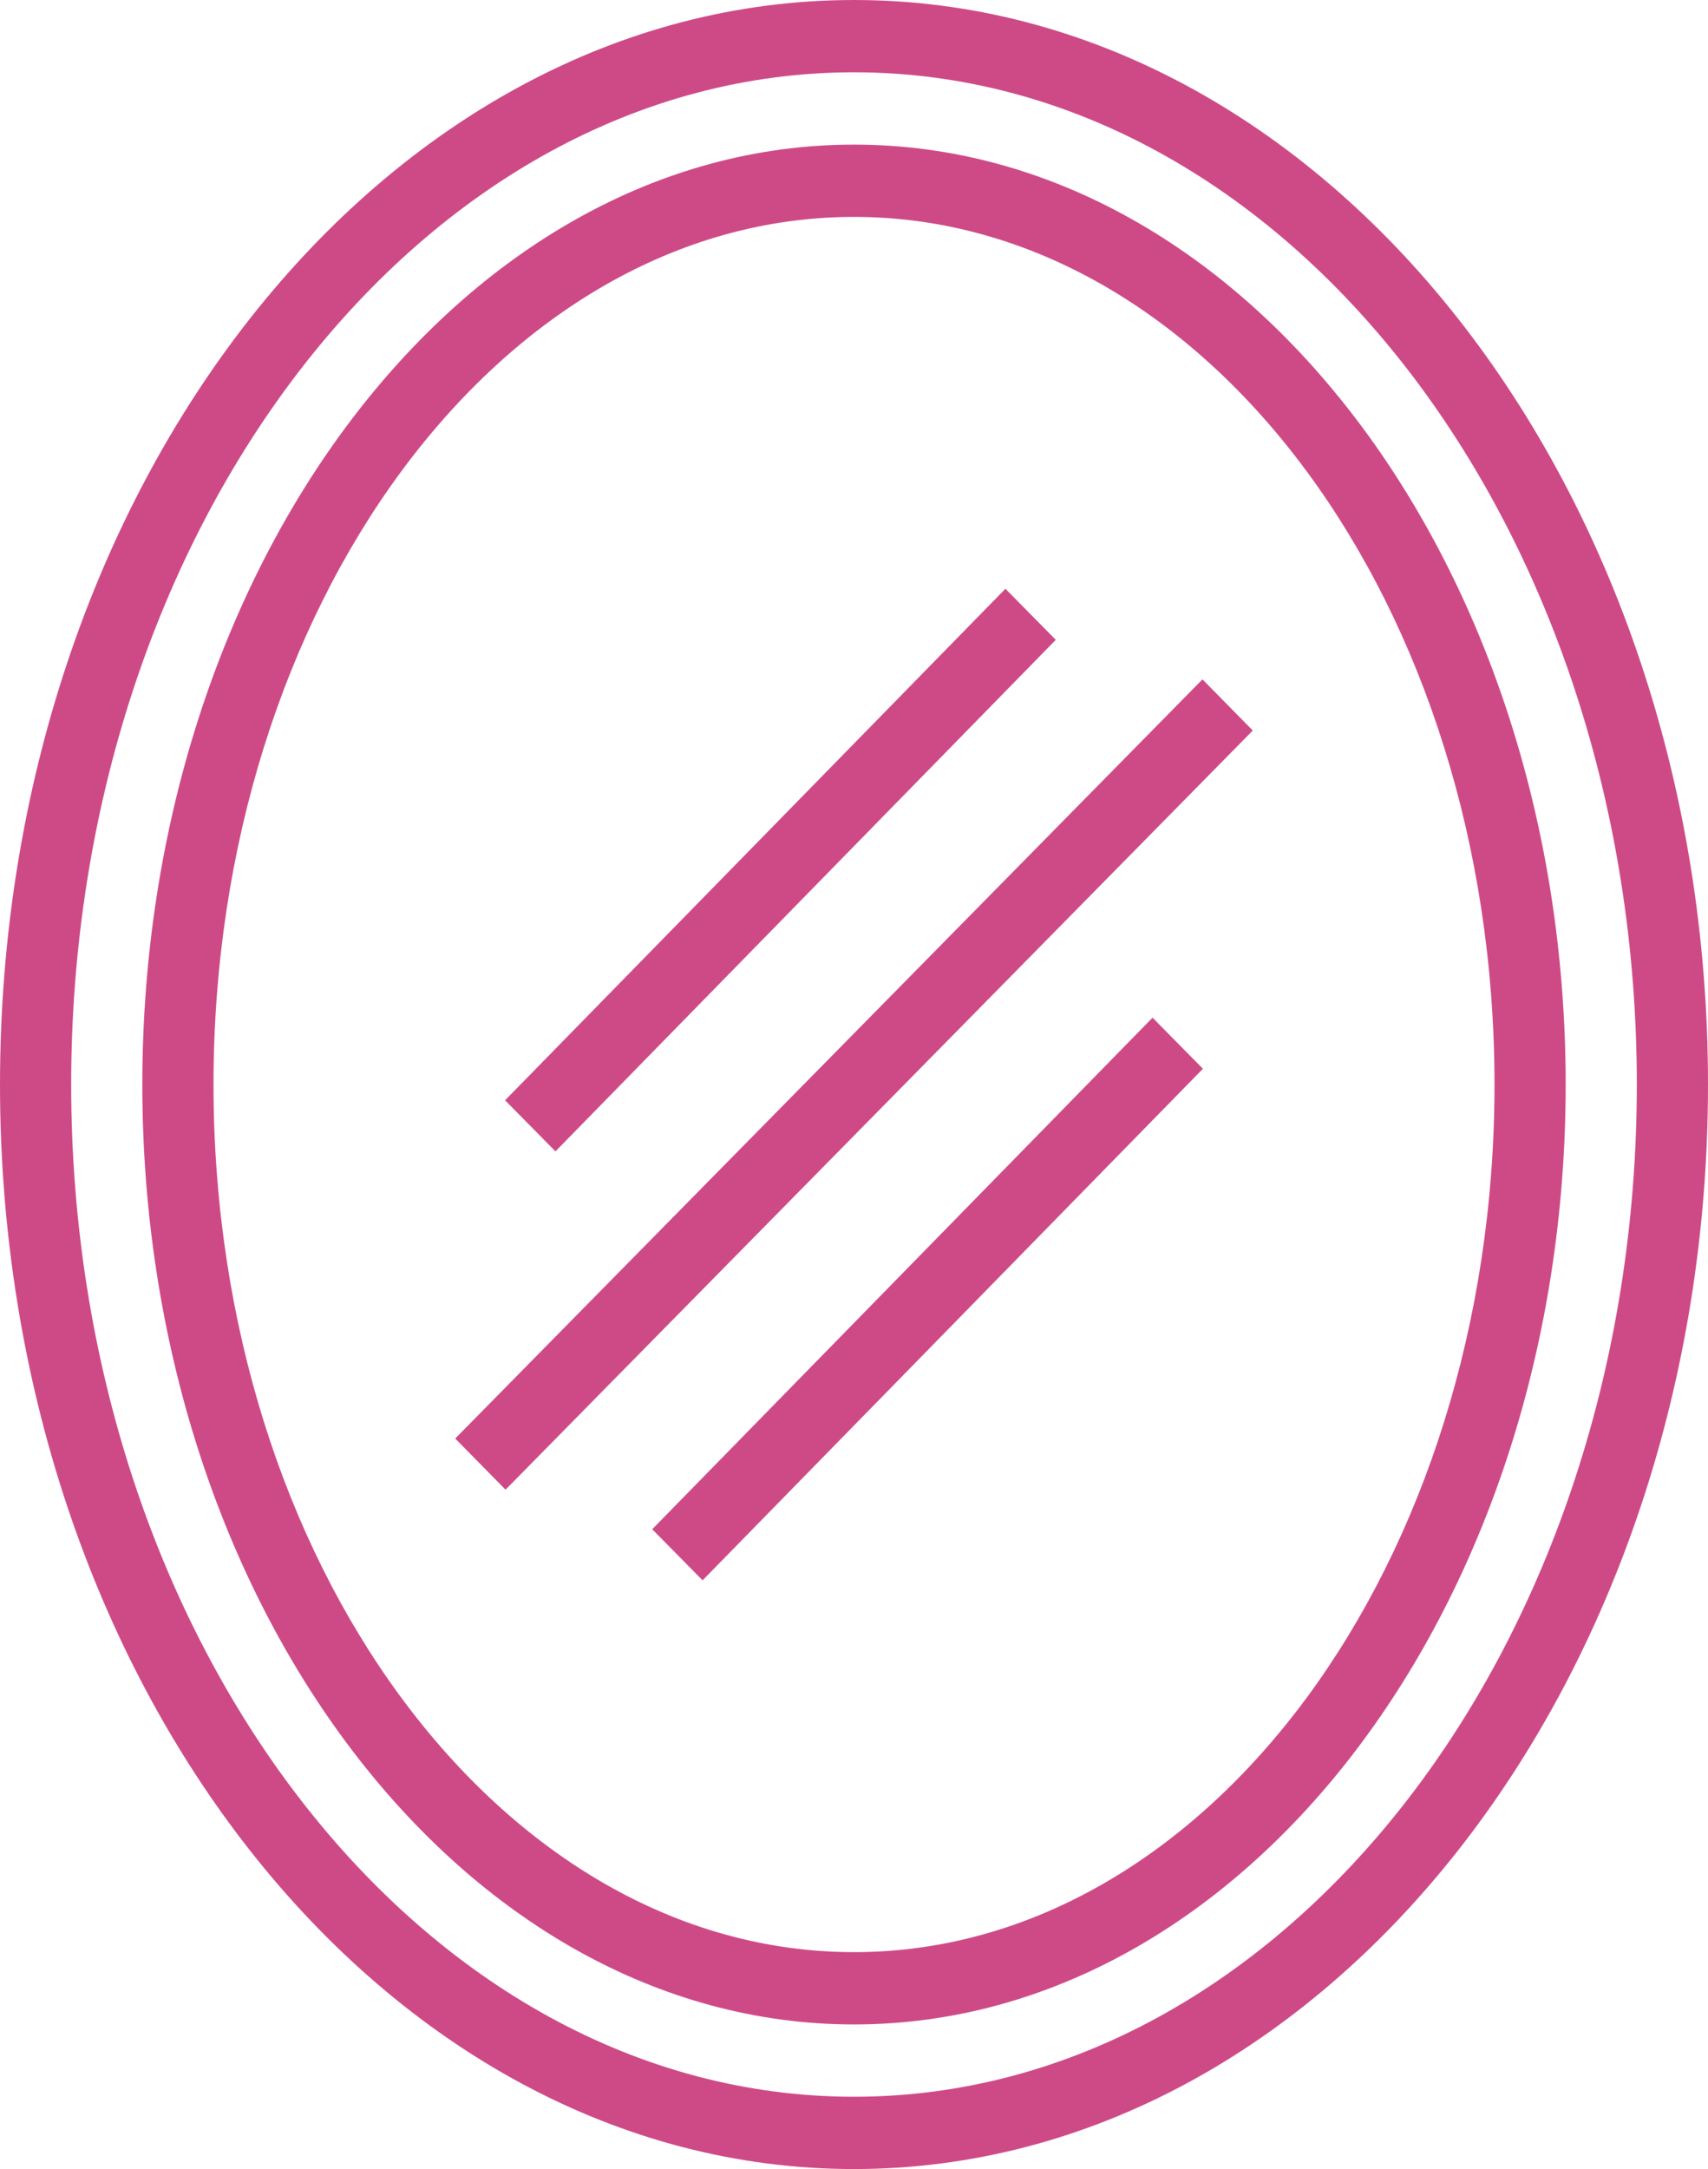 <svg width="52" height="66" viewBox="0 0 52 66" fill="none" xmlns="http://www.w3.org/2000/svg">
<path d="M26 0C11.664 0 0 14.804 0 33C0 51.196 11.664 66 26 66C40.336 66 52 51.196 52 33C52 14.804 40.336 0 26 0ZM26 2.2C39.142 2.2 49.833 16.017 49.833 33C49.833 49.983 39.142 63.8 26 63.8C12.858 63.8 2.167 49.983 2.167 33C2.167 16.017 12.858 2.2 26 2.2ZM26 4.4C14.053 4.4 4.333 17.23 4.333 33C4.333 48.77 14.053 61.6 26 61.6C37.947 61.6 47.667 48.77 47.667 33C47.667 17.23 37.947 4.4 26 4.4ZM26 6.6C36.752 6.6 45.5 18.444 45.5 33C45.5 47.556 36.752 59.4 26 59.4C15.248 59.4 6.5 47.556 6.5 33C6.5 18.444 15.248 6.6 26 6.6ZM30.61 17.915L15.377 33.48L16.911 35.034L32.143 19.469L30.61 17.915ZM36.609 20.672L13.859 43.772L15.391 45.328L38.141 22.228L36.609 20.672ZM35.089 30.966L19.857 46.532L21.39 48.086L36.623 32.52L35.089 30.966Z" fill="#CE4A87"/>
</svg>
